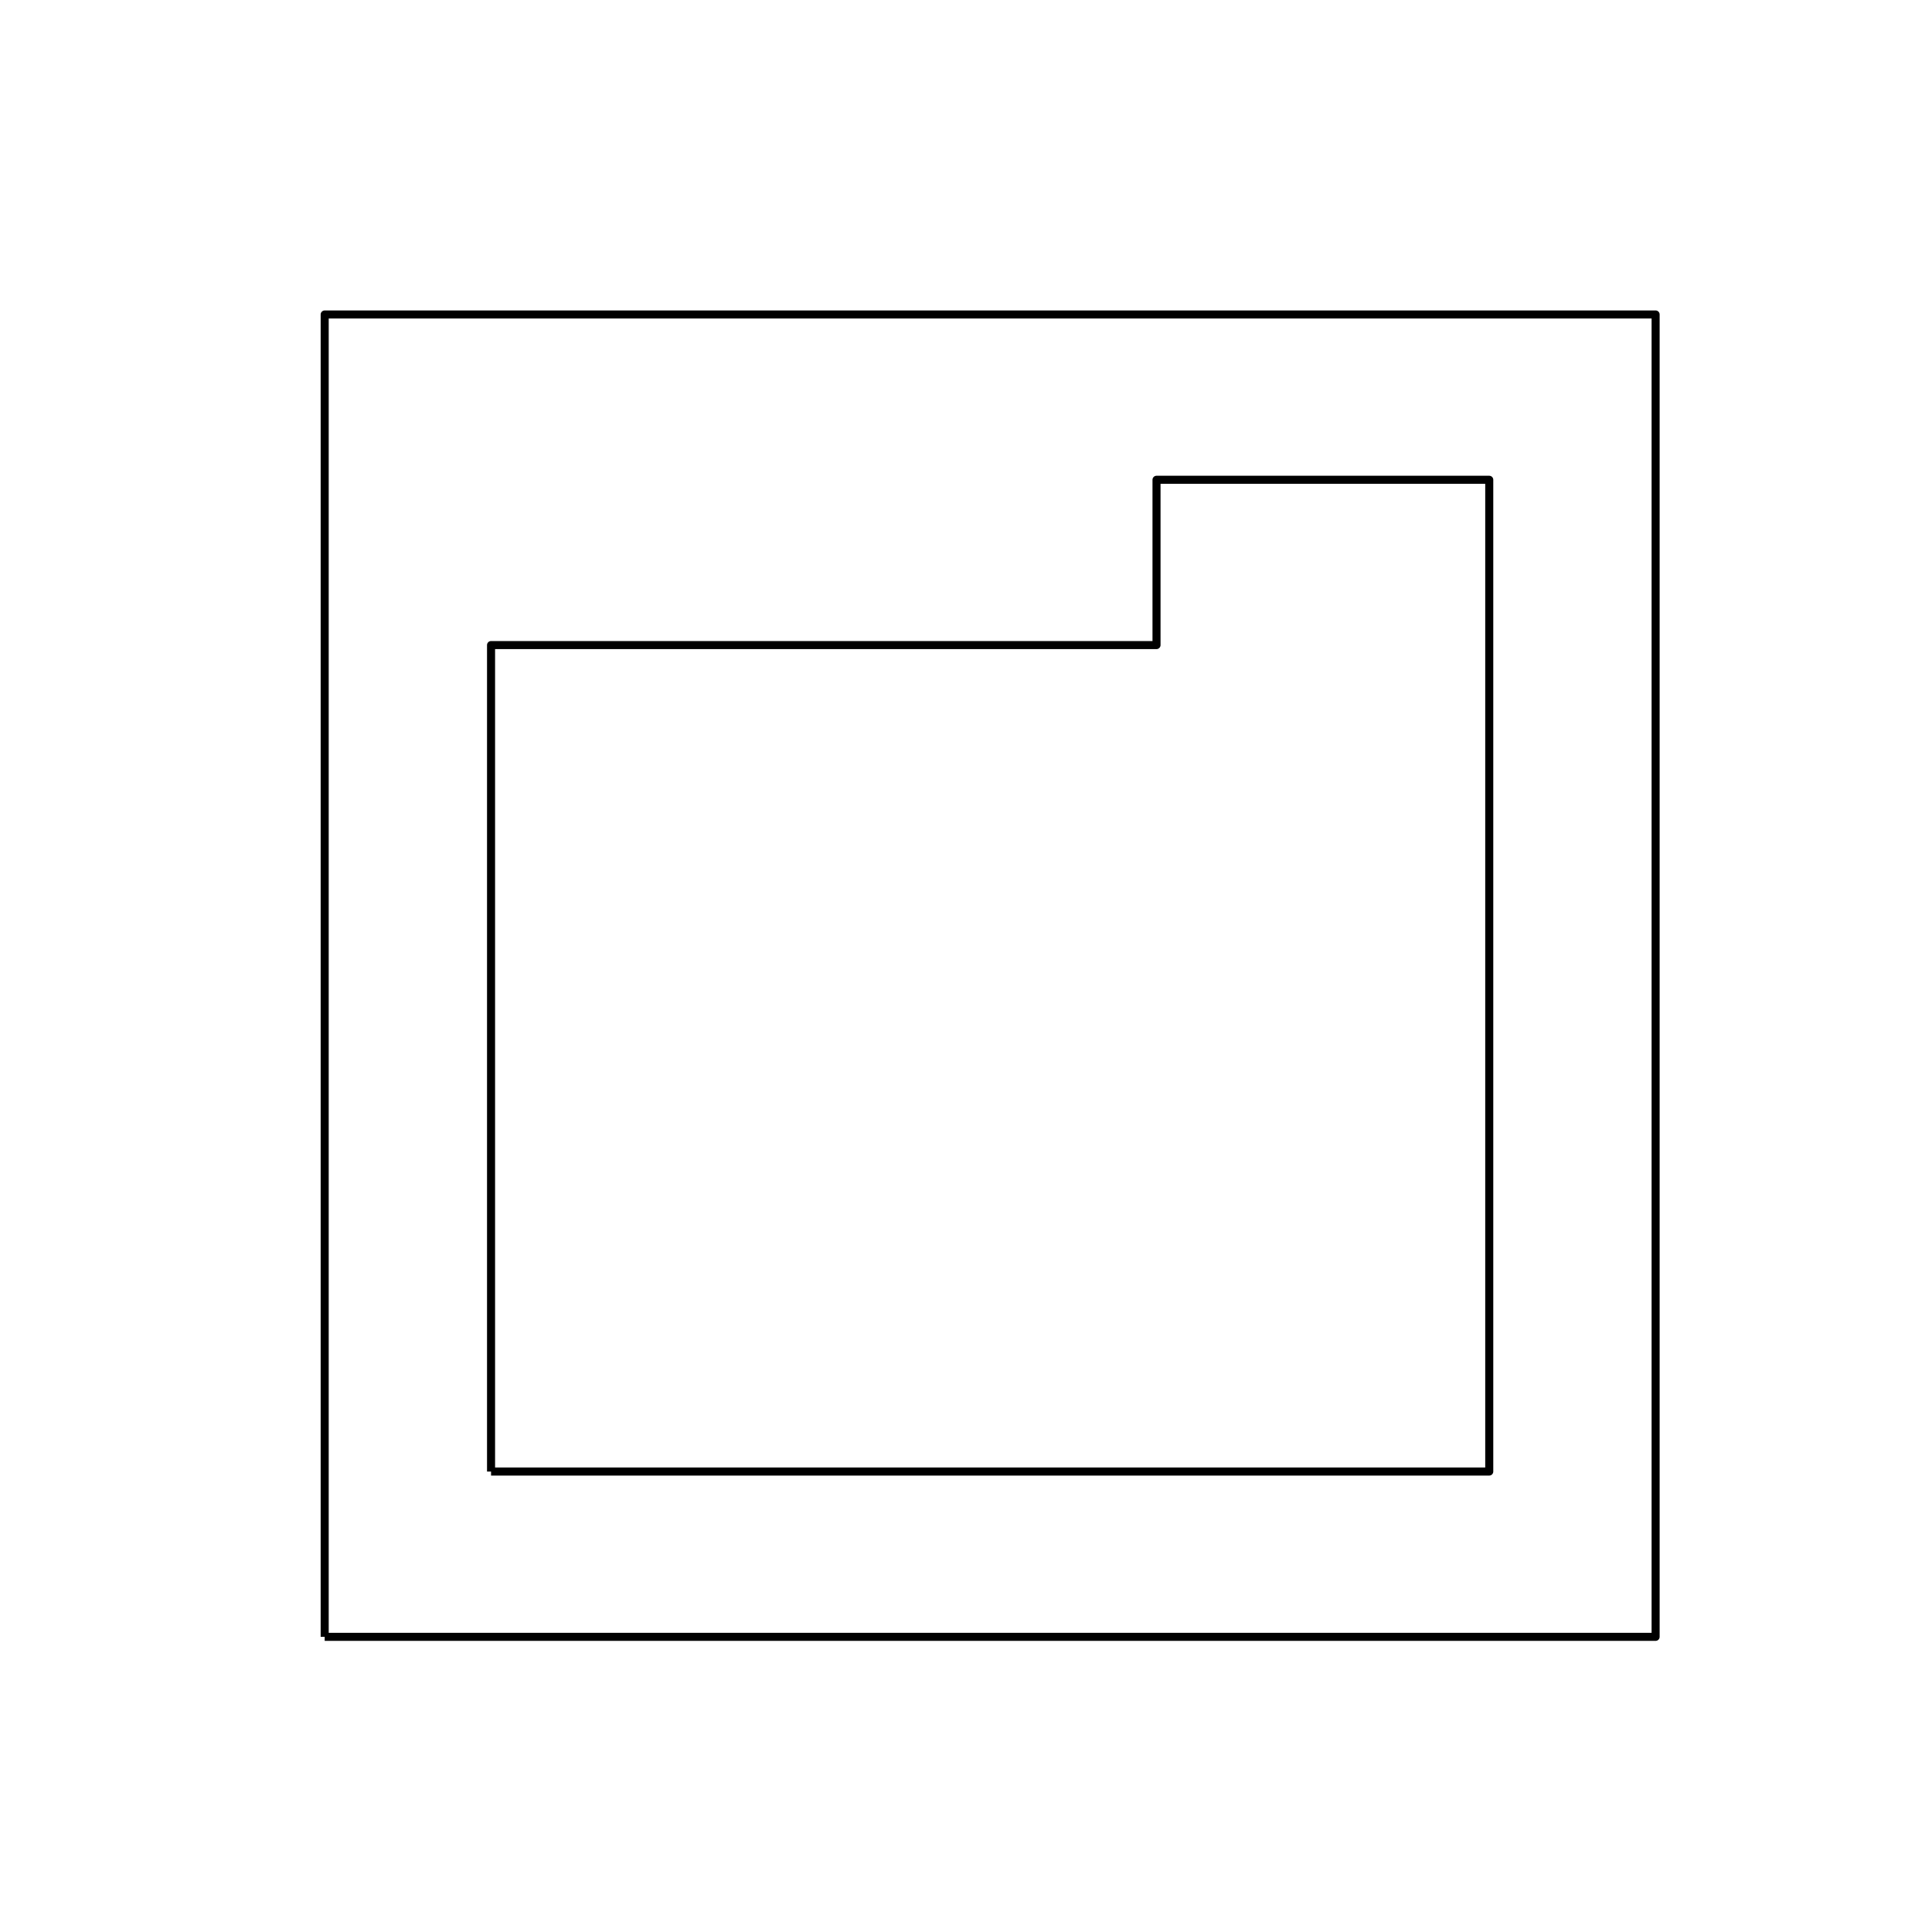 <?xml version="1.0" encoding="utf-8" standalone="no"?>
<!DOCTYPE svg PUBLIC "-//W3C//DTD SVG 1.1//EN"
  "http://www.w3.org/Graphics/SVG/1.1/DTD/svg11.dtd">
<svg xmlns:xlink="http://www.w3.org/1999/xlink" width="360pt" height="360pt" viewBox="0 0 360 360" xmlns="http://www.w3.org/2000/svg" version="1.1">
 <defs>
  <style type="text/css">*{stroke-linejoin: round; stroke-linecap: butt}</style>
 </defs>
 <g id="figure_1">
  <g id="patch_1">
   <path d="M 0 360 
L 360 360 
L 360 0 
L 0 0 
z
" style="fill: #ffffff"/>
  </g>
  <g id="axes_1">
   <g id="LineCollection_1">
    <path d="M 91.5 274.2 
L 91.5 243.4 
L 91.5 212.6 
L 91.5 181.8 
L 91.5 151 
L 91.5 120.2 
L 122.5 120.2 
L 153.5 120.2 
L 184.5 120.2 
L 215.5 120.2 
L 215.5 89.4 
L 246.5 89.4 
L 277.5 89.4 
L 277.5 120.2 
L 277.5 151 
L 277.5 181.8 
L 277.5 212.6 
L 277.5 243.4 
L 277.5 274.2 
L 246.5 274.2 
L 215.5 274.2 
L 184.5 274.2 
L 153.5 274.2 
L 122.5 274.2 
L 91.5 274.2 
" clip-path="url(#pefba71b3b1)" style="fill: none; stroke: #000000; stroke-width: 1.5"/>
   </g>
   <g id="LineCollection_2">
    <path d="M 60.5 305 
L 308.5 305 
L 308.5 58.6 
L 60.5 58.6 
L 60.5 305 
" clip-path="url(#pefba71b3b1)" style="fill: none; stroke: #000000; stroke-width: 1.5"/>
   </g>
  </g>
 </g>
 <defs>
  <clipPath id="pefba71b3b1">
   <rect x="45" y="43.2" width="279" height="277.2"/>
  </clipPath>
 </defs>
</svg>
